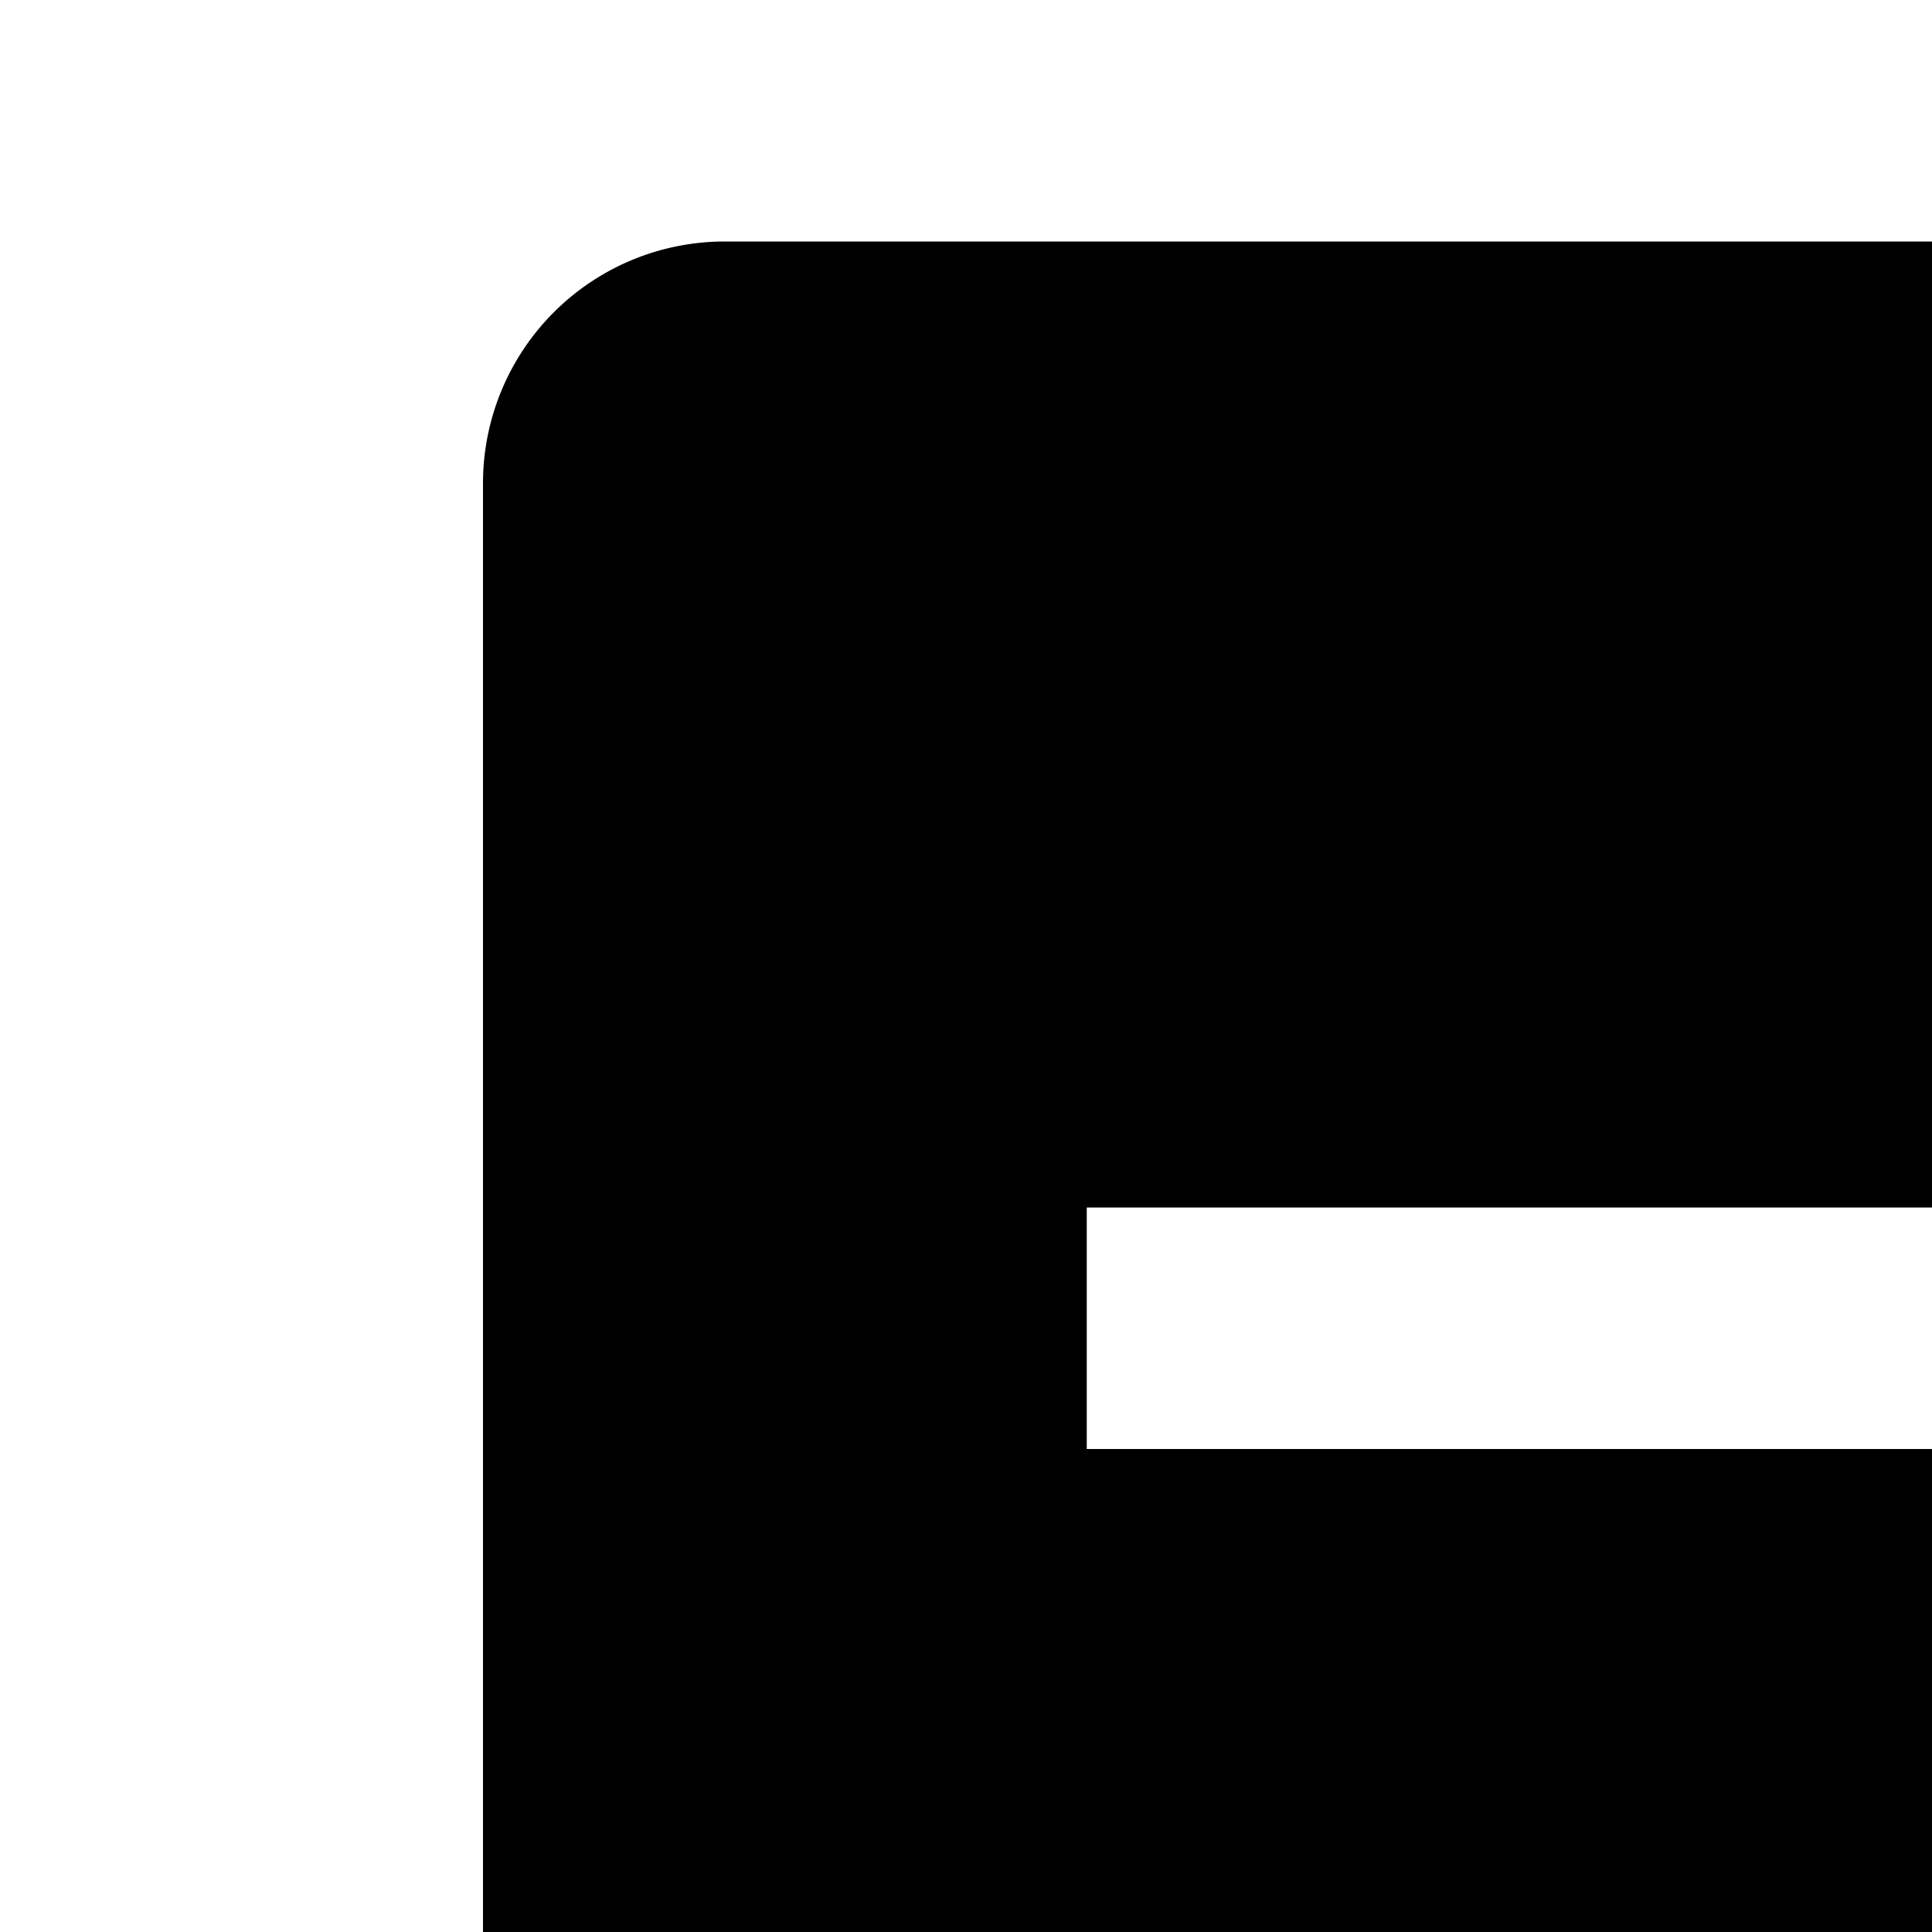 <svg xmlns="http://www.w3.org/2000/svg" viewBox="0 0 16 16"><path fill="none" d="M9 16H23V18H9z" data-icon-path="inner-path"/><path fill="none" d="M9 10H23V12H9z"/><path d="M26,2H6A2.002,2.002,0,0,0,4,4V17a10.981,10.981,0,0,0,5.824,9.707L16,30l6.176-3.293A10.981,10.981,0,0,0,28,17V4A2.002,2.002,0,0,0,26,2ZM23,18H9V16H23Zm0-6H9V10H23Z"/></svg>